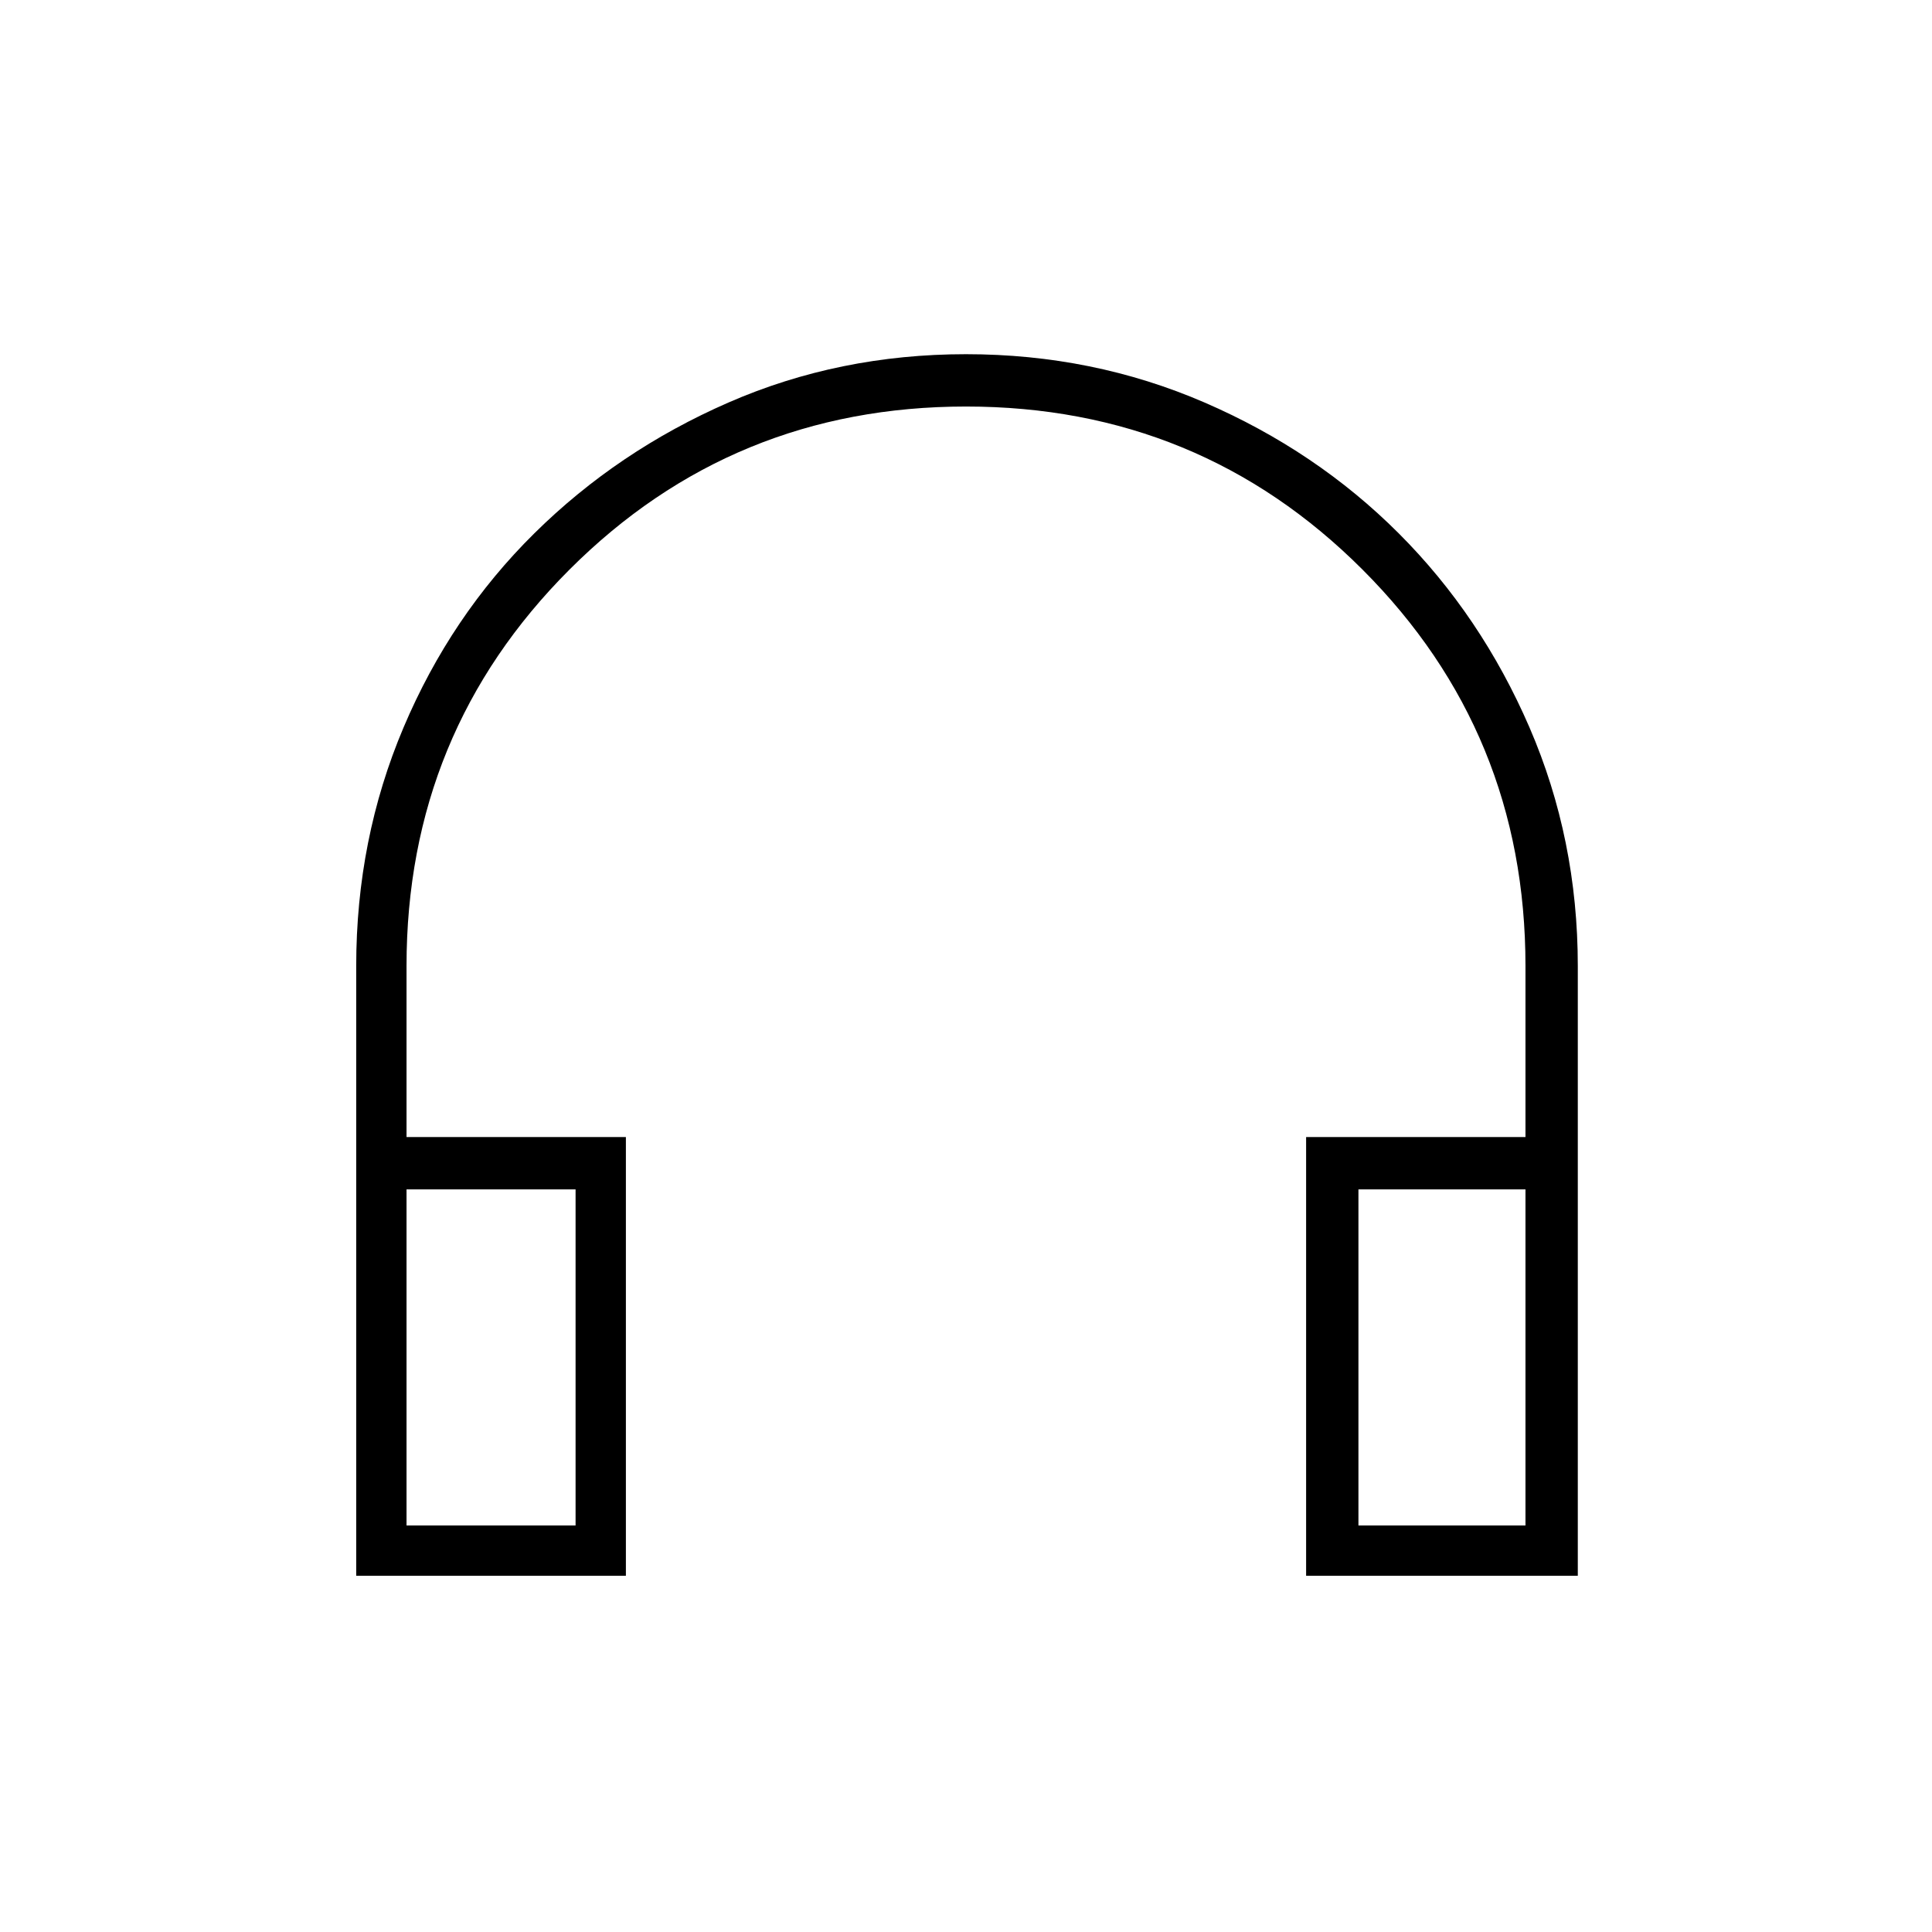 <svg xmlns="http://www.w3.org/2000/svg" height="24" width="24"><path d="M4.425 19.575V12q0-1.575.588-2.963Q5.6 7.65 6.638 6.625 7.675 5.6 9.05 5q1.375-.6 2.95-.6 1.575 0 2.963.6 1.387.6 2.412 1.625T19 9.037q.6 1.388.6 2.963v7.575h-3.375v-5.45h2.725V12q0-2.9-2.025-4.925T12 5.05q-2.9 0-4.925 2.025T5.05 12v2.125h2.725v5.45Zm.625-.625h2.1v-4.175h-2.1Zm11.825 0h2.075v-4.175h-2.075Zm-11.825 0h2.1Zm11.825 0h2.075Z"/></svg>